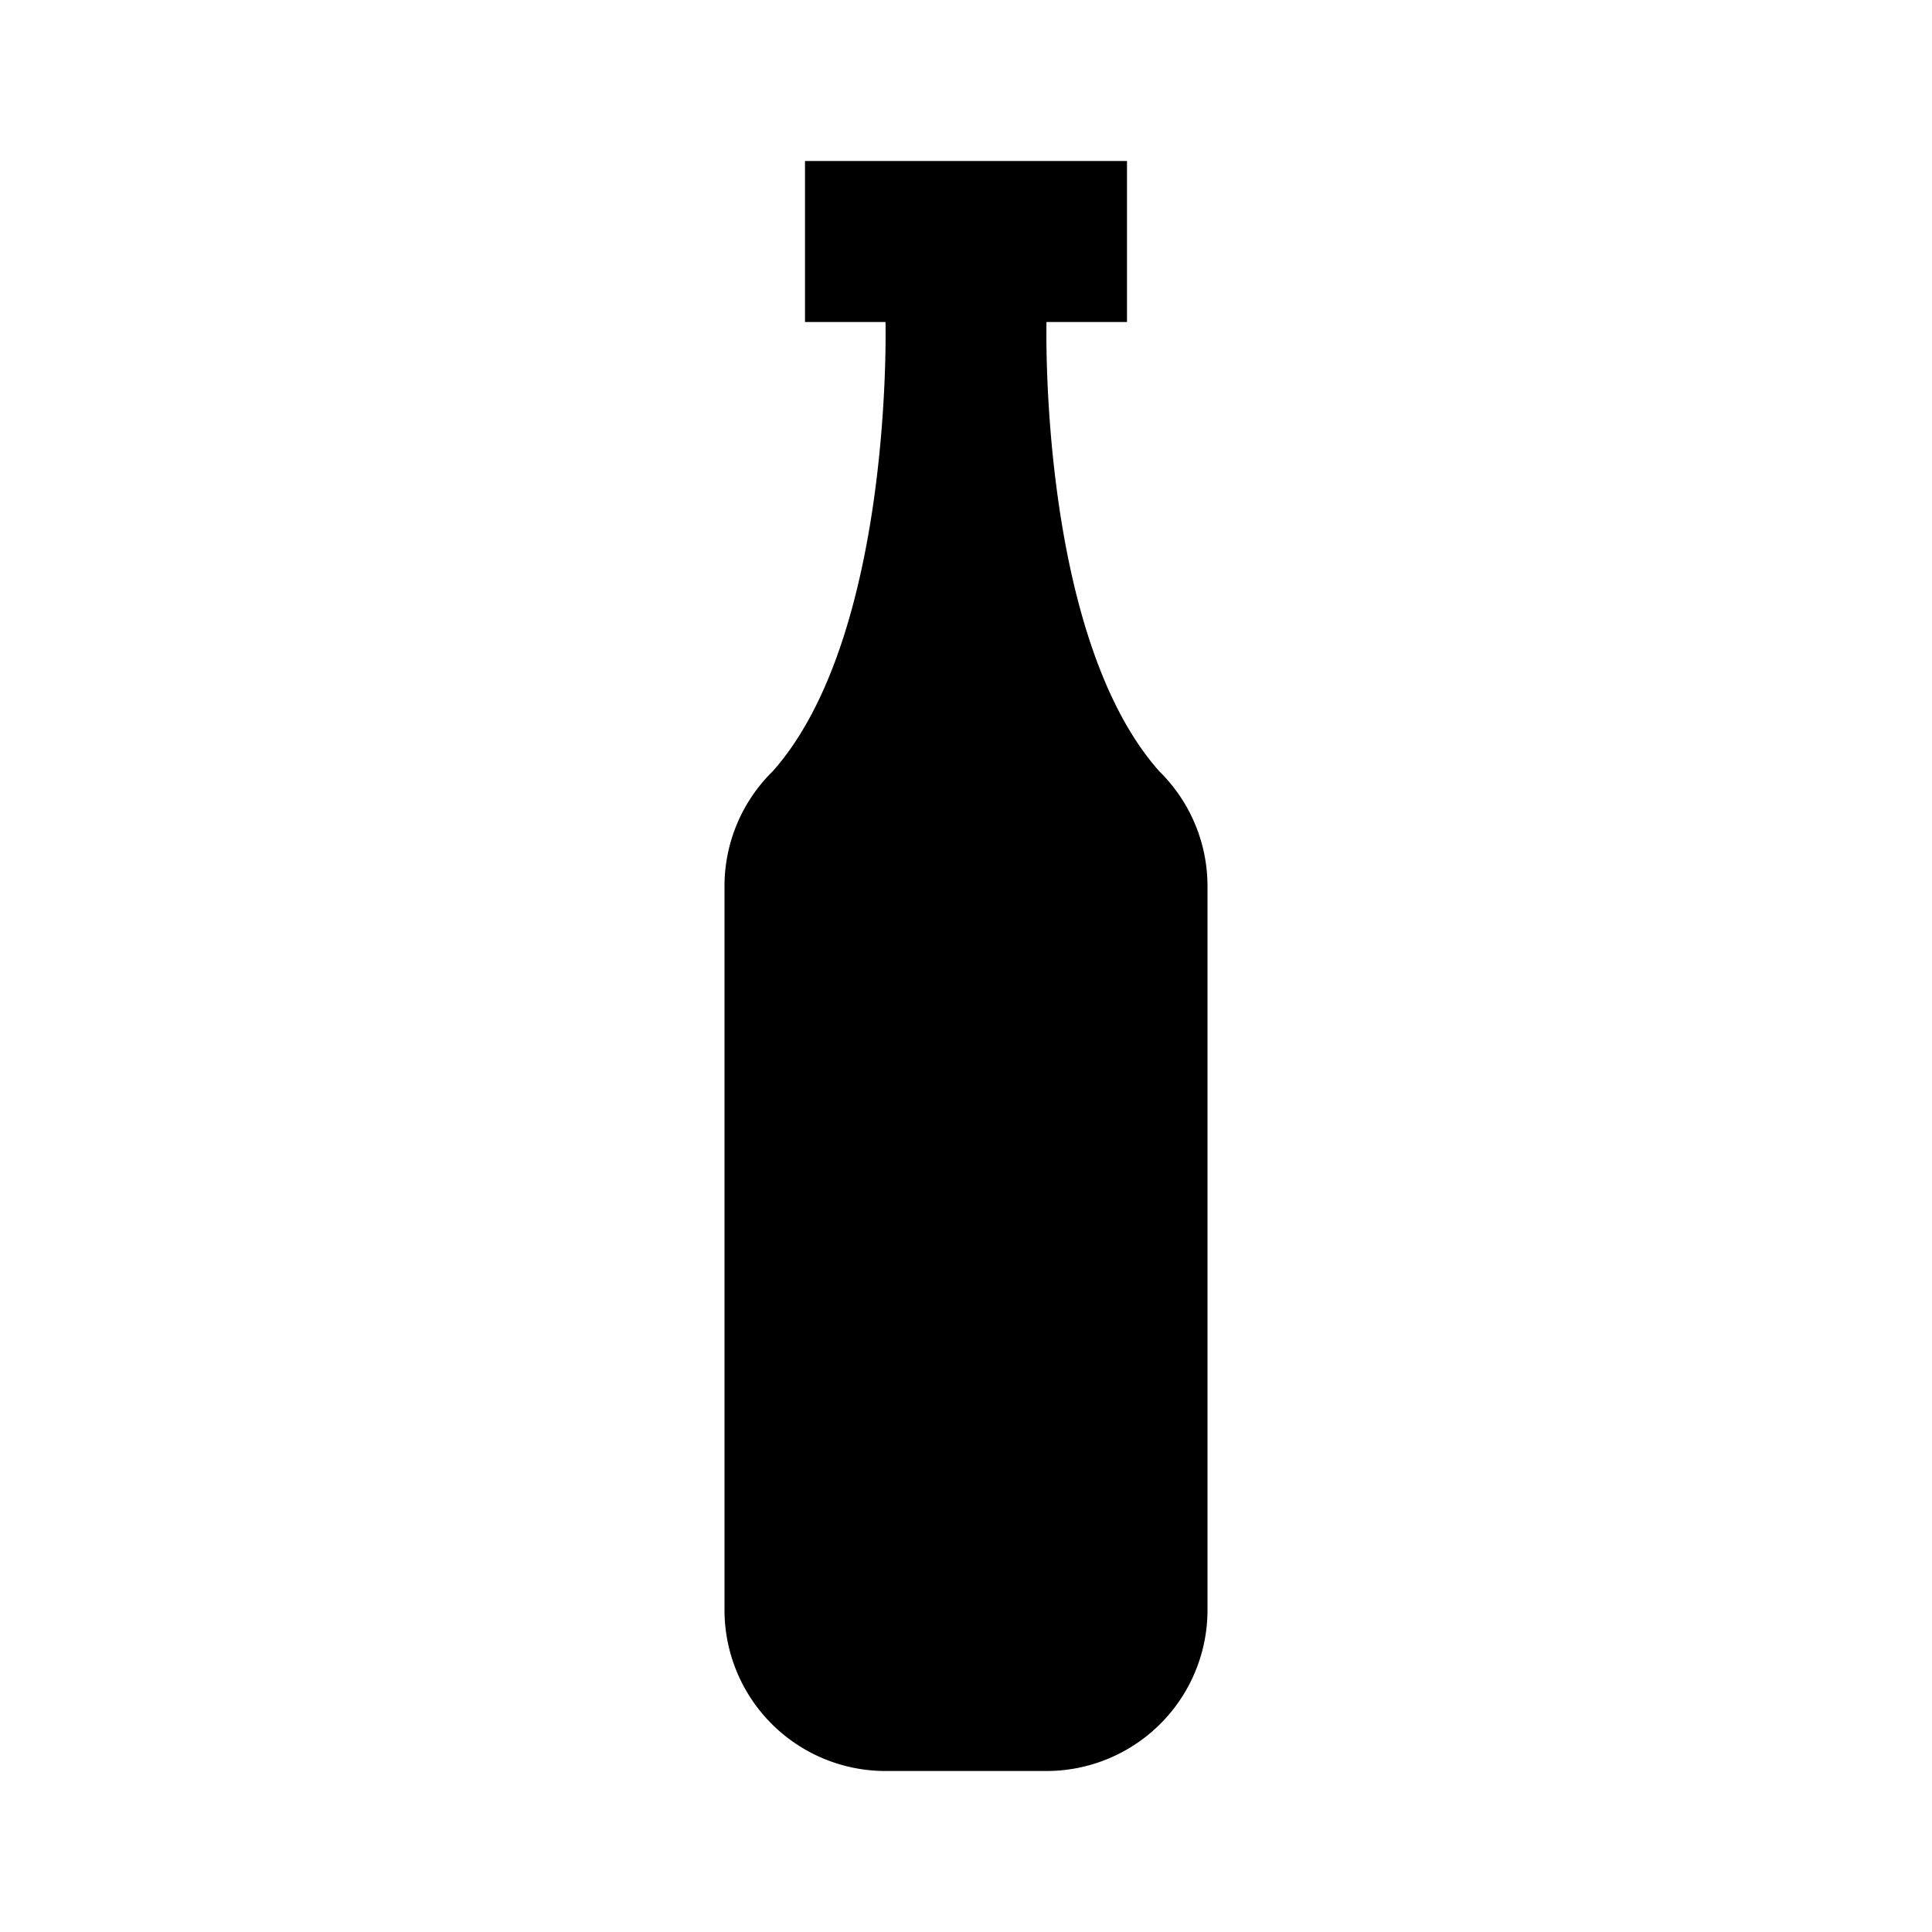 <svg xmlns="http://www.w3.org/2000/svg" viewBox="0 0 24 24"><path d="M15 11V20A2 2 0 0 1 13 22H11A2 2 0 0 1 9 20V11A2 2 0 0 1 9.6 9.58C11.1 7.89 11 4 11 4H10V2H14V4H13S12.9 7.89 14.4 9.58A2 2 0 0 1 15 11Z"/></svg>